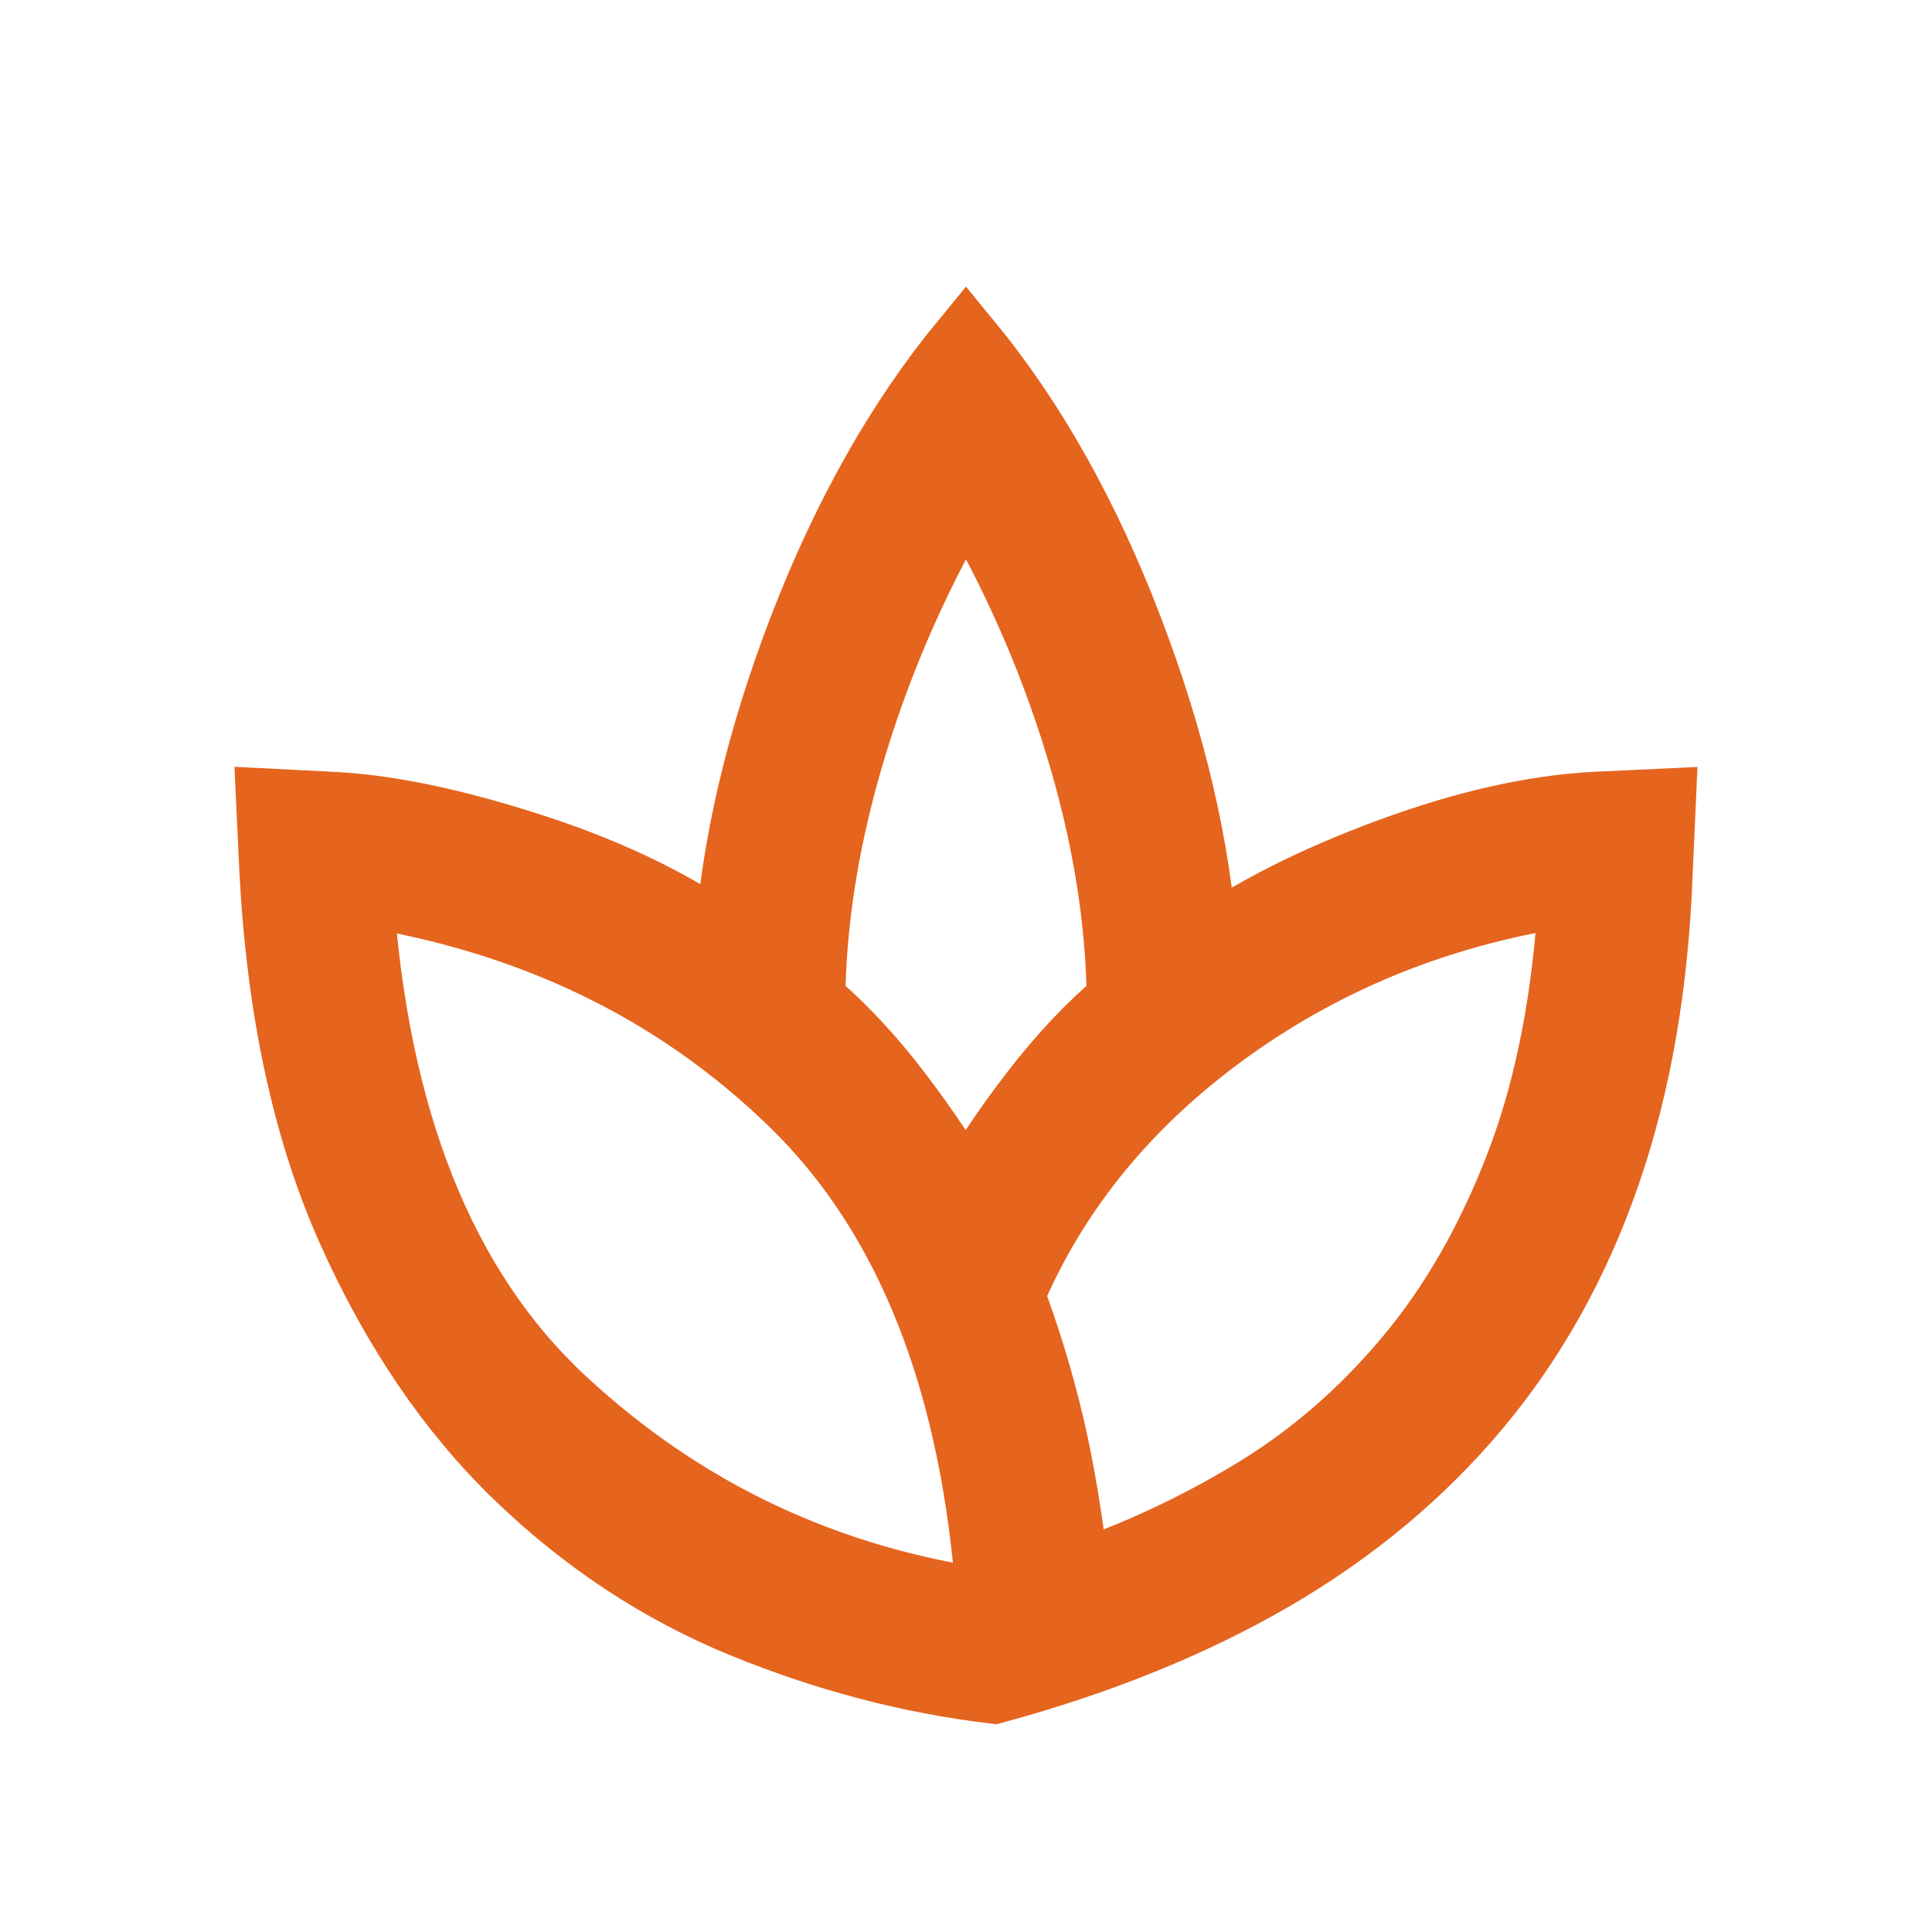 <svg width="40" height="40" viewBox="0 0 40 40" fill="none" xmlns="http://www.w3.org/2000/svg">
<path d="M20.577 34.937C18.843 34.73 17.122 34.278 15.413 33.58C13.704 32.881 12.156 31.863 10.768 30.527C9.379 29.189 8.226 27.493 7.308 25.44C6.39 23.387 5.856 20.911 5.705 18.013L5.642 16.667L6.923 16.732C8.083 16.795 9.461 17.088 11.057 17.61C12.653 18.13 14.008 18.794 15.122 19.602C15.263 17.513 15.779 15.313 16.672 13.002C17.564 10.691 18.673 8.728 20 7.115C21.327 8.728 22.436 10.701 23.328 13.033C24.221 15.366 24.737 17.577 24.878 19.667C25.927 18.922 27.228 18.263 28.782 17.69C30.335 17.117 31.745 16.797 33.013 16.73L34.358 16.667L34.295 18.077C34.209 20.377 33.852 22.441 33.222 24.27C32.592 26.099 31.7 27.703 30.547 29.083C29.393 30.463 27.989 31.636 26.335 32.6C24.68 33.564 22.761 34.343 20.577 34.937ZM20.557 33.25C20.251 28.639 18.883 25.153 16.453 22.792C14.023 20.43 11.002 18.972 7.39 18.417C7.695 23.167 9.105 26.708 11.62 29.042C14.134 31.375 17.113 32.778 20.557 33.25ZM20 24.847C20.374 24.15 20.855 23.422 21.442 22.662C22.027 21.902 22.63 21.264 23.25 20.75C23.238 19.039 22.947 17.253 22.377 15.392C21.807 13.53 21.014 11.748 20 10.045C18.985 11.748 18.193 13.53 17.623 15.392C17.053 17.253 16.762 19.039 16.75 20.75C17.37 21.265 17.969 21.903 18.548 22.662C19.127 23.422 19.611 24.149 20 24.845M22.225 32.693C23.529 32.252 24.78 31.669 25.977 30.945C27.174 30.222 28.247 29.295 29.193 28.165C30.141 27.036 30.918 25.673 31.525 24.077C32.13 22.481 32.492 20.594 32.608 18.417C29.912 18.805 27.513 19.754 25.413 21.262C23.313 22.769 21.799 24.618 20.872 26.808C21.205 27.697 21.479 28.594 21.693 29.5C21.908 30.405 22.085 31.47 22.225 32.693Z" fill="#E5641E"/>
<path d="M20 24.847C20.374 24.15 20.855 23.422 21.442 22.662C22.027 21.902 22.63 21.264 23.25 20.75C23.238 19.039 22.947 17.253 22.377 15.392C21.807 13.53 21.014 11.748 20 10.045C18.985 11.748 18.193 13.53 17.623 15.392C17.053 17.253 16.762 19.039 16.75 20.75C17.37 21.265 17.969 21.903 18.548 22.662C19.127 23.422 19.611 24.149 20 24.845M20.577 34.937C18.843 34.73 17.122 34.278 15.413 33.58C13.704 32.881 12.156 31.863 10.768 30.527C9.379 29.189 8.226 27.493 7.308 25.44C6.39 23.387 5.856 20.911 5.705 18.013L5.642 16.667L6.923 16.732C8.083 16.795 9.461 17.088 11.057 17.61C12.653 18.13 14.008 18.794 15.122 19.602C15.263 17.513 15.779 15.313 16.672 13.002C17.564 10.691 18.673 8.728 20 7.115C21.327 8.728 22.436 10.701 23.328 13.033C24.221 15.366 24.737 17.577 24.878 19.667C25.927 18.922 27.228 18.263 28.782 17.69C30.335 17.117 31.745 16.797 33.013 16.73L34.358 16.667L34.295 18.077C34.209 20.377 33.852 22.441 33.222 24.27C32.592 26.099 31.7 27.703 30.547 29.083C29.393 30.463 27.989 31.636 26.335 32.6C24.68 33.564 22.761 34.343 20.577 34.937ZM20.557 33.25C20.251 28.639 18.883 25.153 16.453 22.792C14.023 20.43 11.002 18.972 7.39 18.417C7.695 23.167 9.105 26.708 11.62 29.042C14.134 31.375 17.113 32.778 20.557 33.25ZM22.225 32.693C23.529 32.252 24.78 31.669 25.977 30.945C27.174 30.222 28.247 29.295 29.193 28.165C30.141 27.036 30.918 25.673 31.525 24.077C32.13 22.481 32.492 20.594 32.608 18.417C29.912 18.805 27.513 19.754 25.413 21.262C23.313 22.769 21.799 24.618 20.872 26.808C21.205 27.697 21.479 28.594 21.693 29.5C21.908 30.405 22.085 31.47 22.225 32.693Z" stroke="#E5641E" stroke-width="1.5"/>
</svg>
